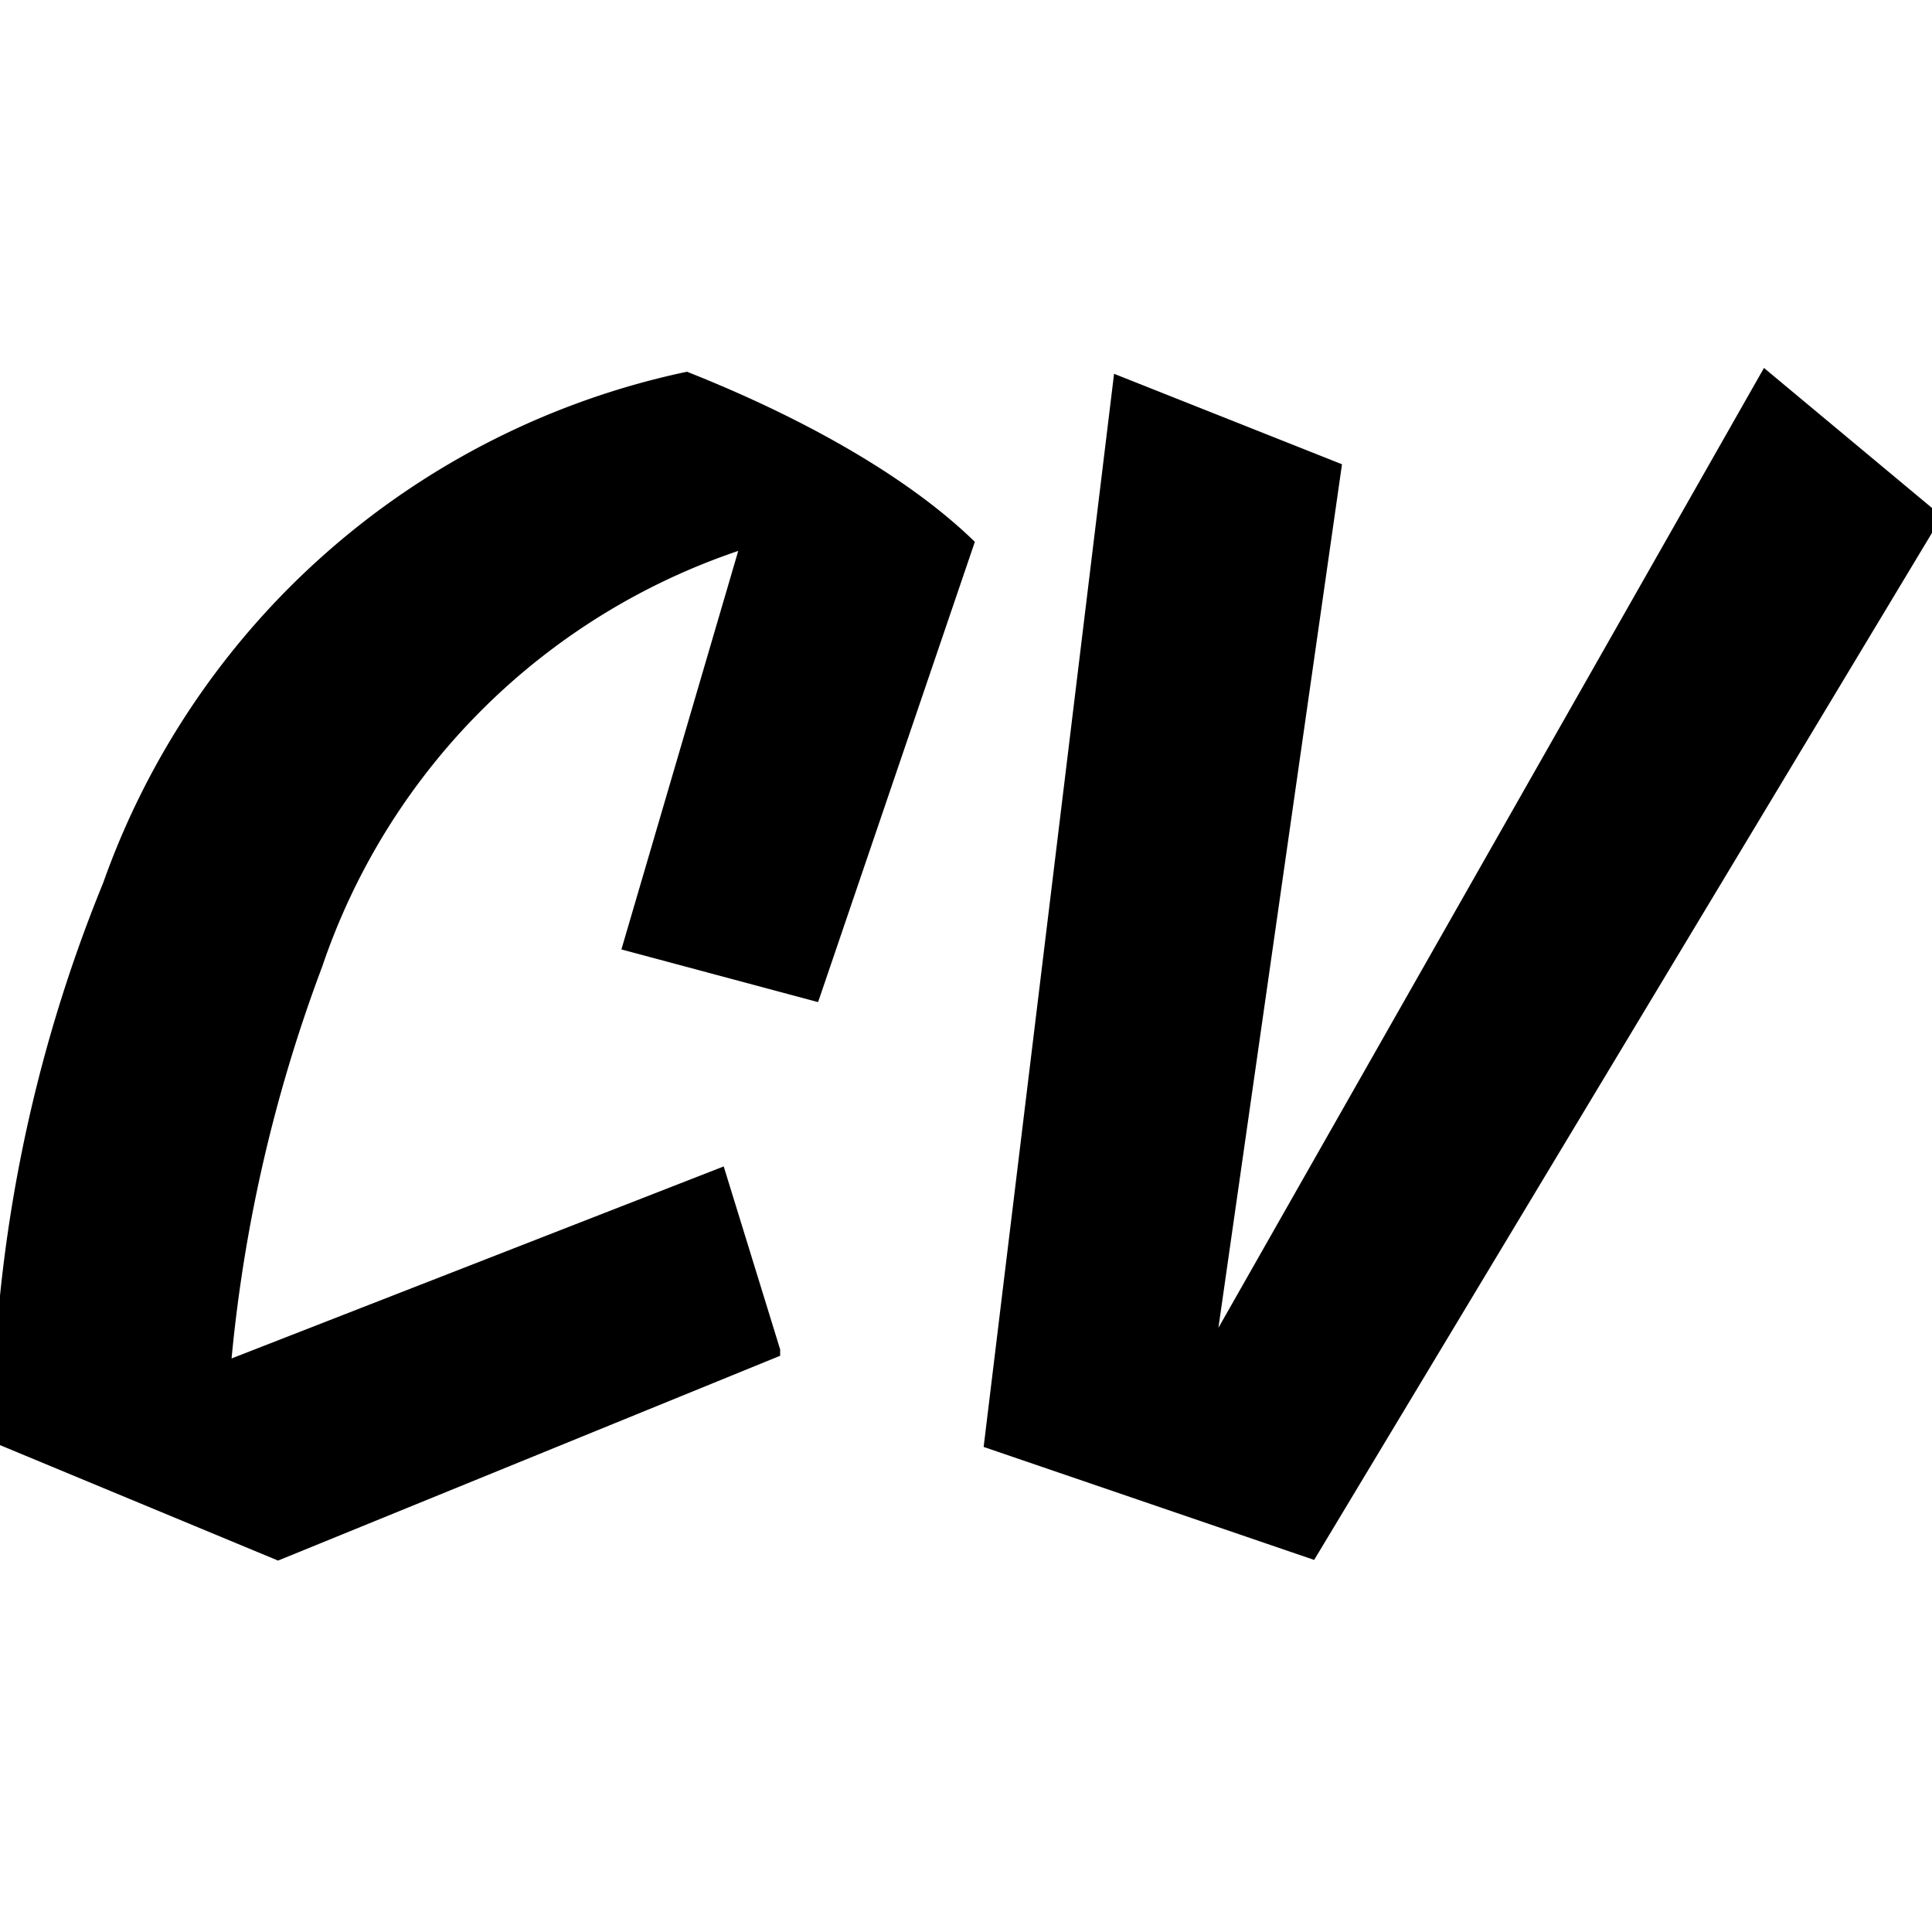 <svg xmlns="http://www.w3.org/2000/svg" width="32" height="32" viewBox="0 0 118.8 72.1">
  <path fill-rule="evenodd" stroke="#000" stroke-linecap="round" stroke-width=".945" d="M47.5 59.7 44.2 49 13.7 60.9a93.724 93.724 0 0 1 5.667-24.969A41.264 41.264 0 0 1 46.1 9.8l-7.3 24.9 11.2 3 9.4-27.6C55.596 6.473 49.992 3.316 44.389.905A83.048 83.048 0 0 0 42.2 0 48.29 48.29 0 0 0 6.786 31.106 91.24 91.24 0 0 0 0 65l17.1 7.1 30.4-12.4ZM80.6 72l38.2-63.5L108.6 0 74.1 60.7 82 5.5 68.9.3l-7.9 65L80.6 72Z" font-size="12" style="stroke:#000;stroke-width:.25mm;fill:#000" vector-effect="non-scaling-stroke"/>
</svg>